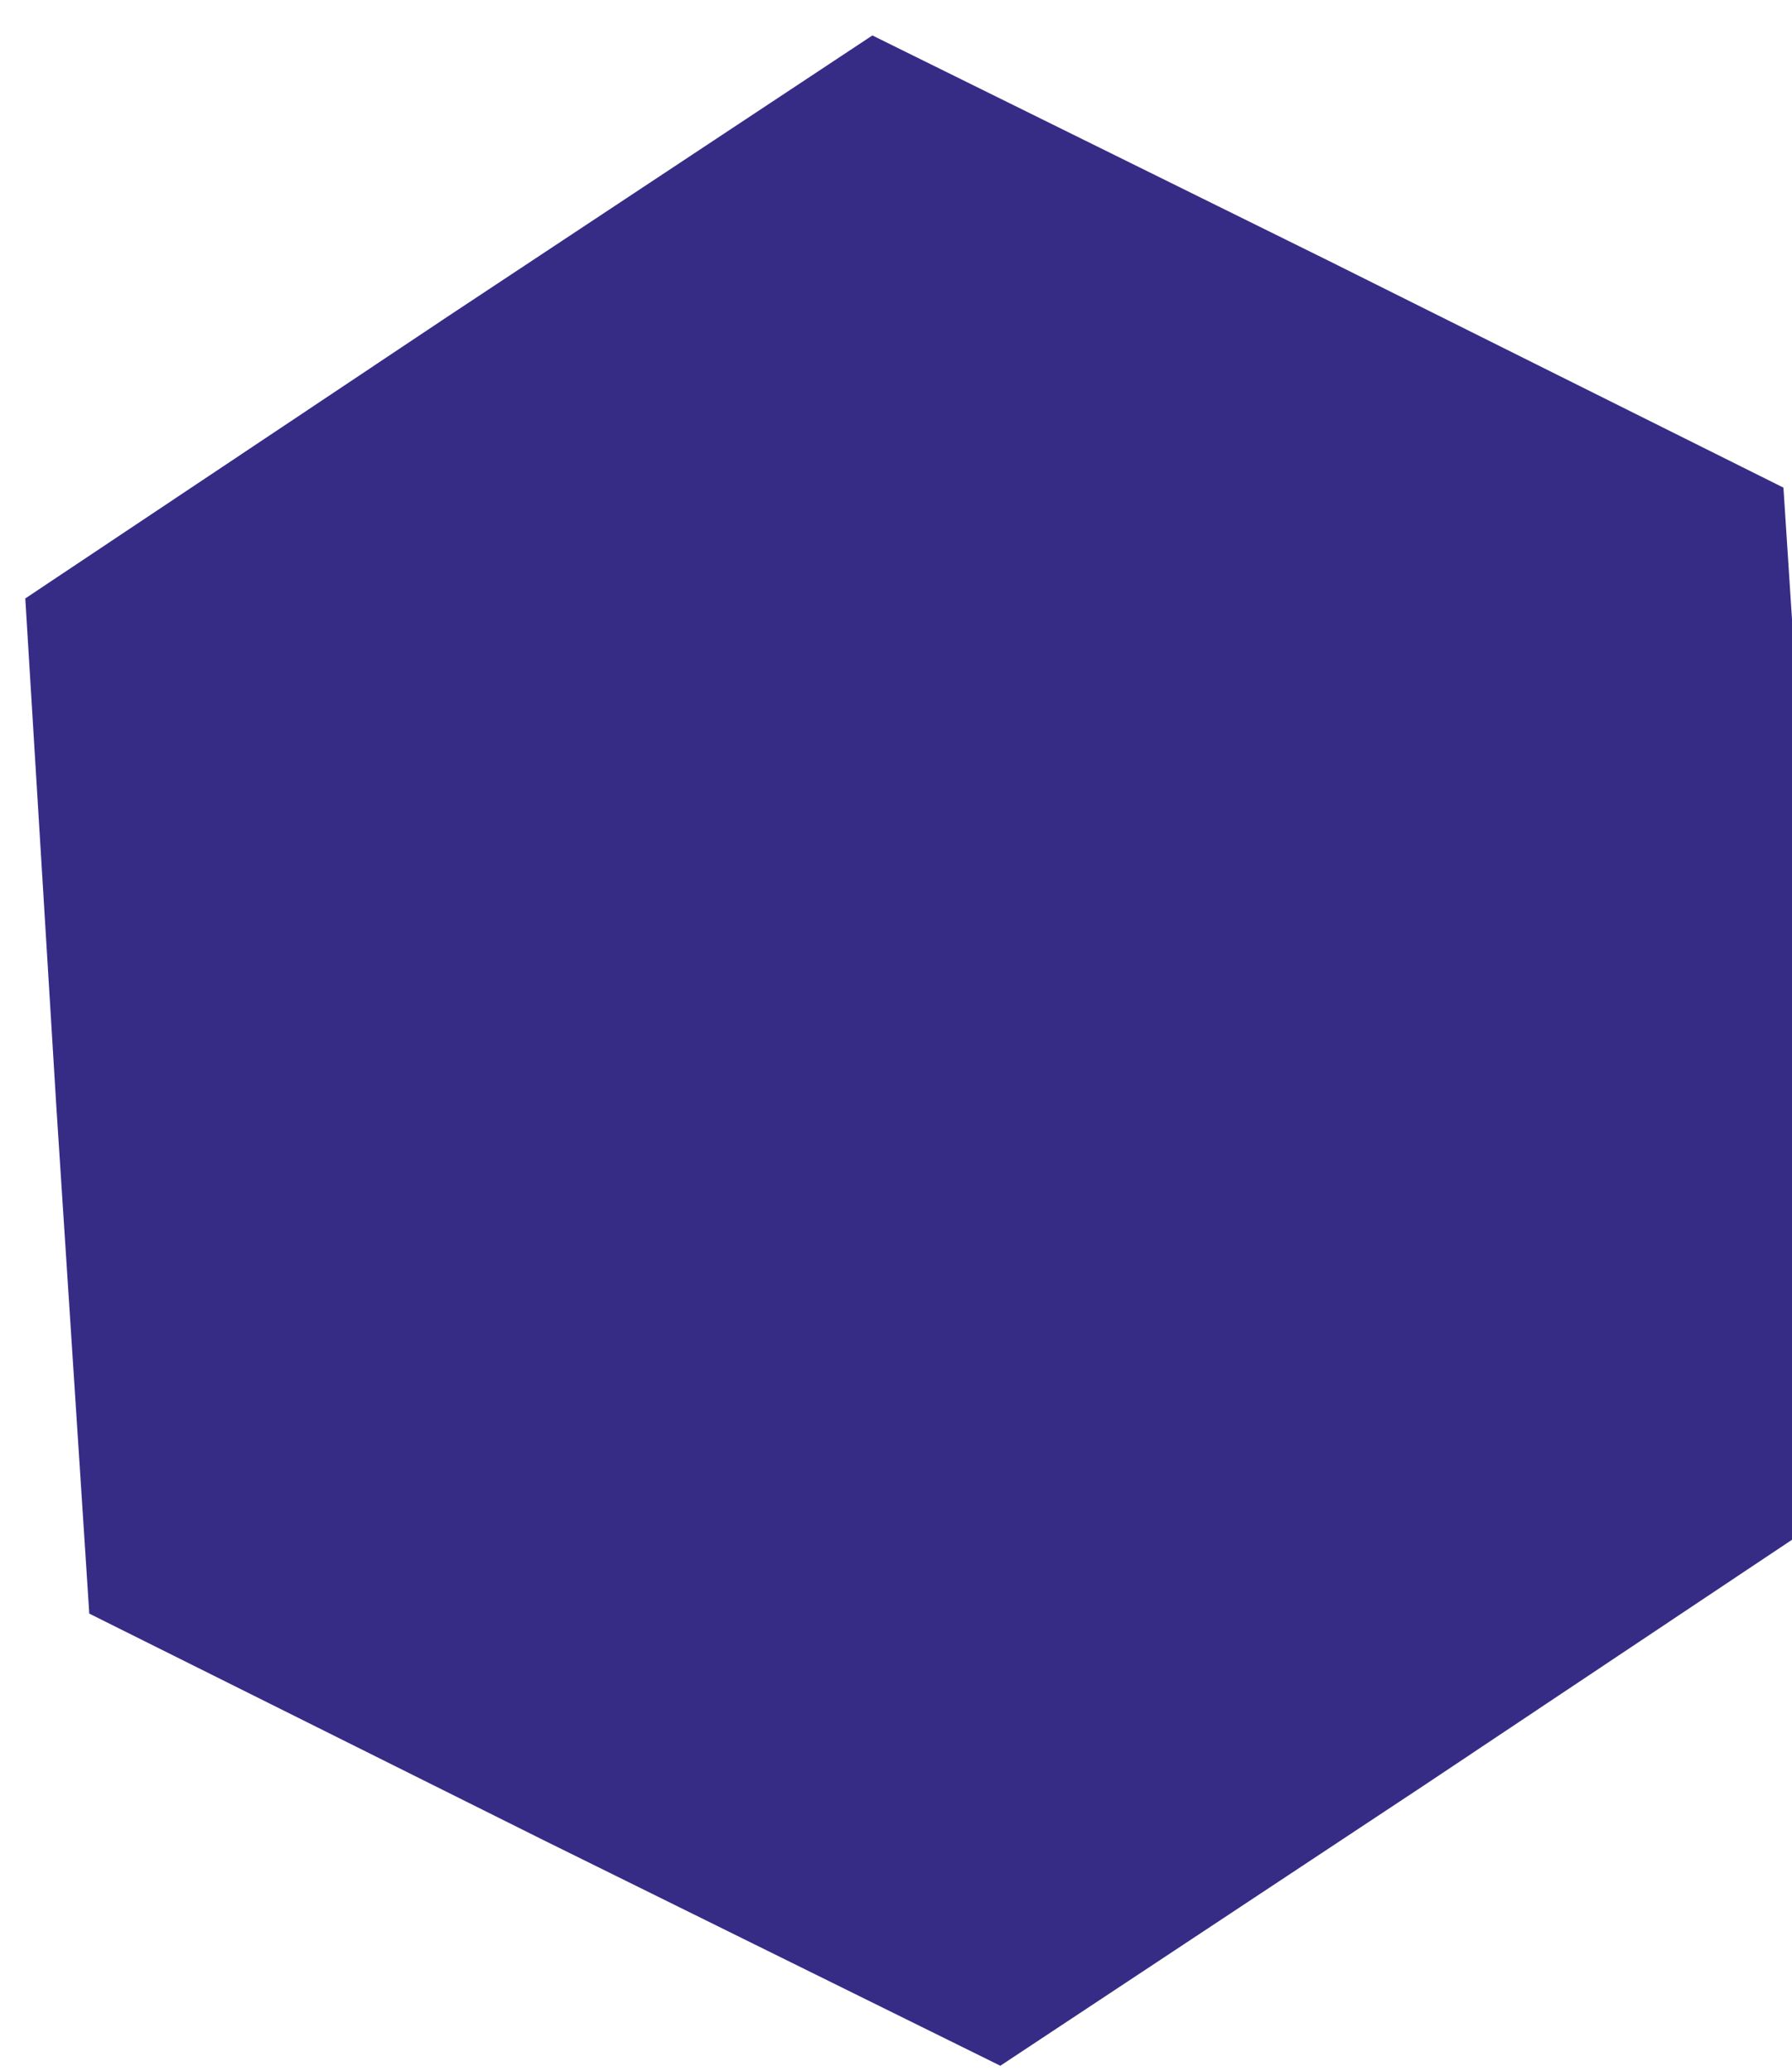 <svg width="45" height="52" viewBox="0 0 45 52" fill="none" xmlns="http://www.w3.org/2000/svg">
<path d="M44.785 12.244L33.357 6.545L21.907 0.89L11.257 7.938L0.635 15.027L1.414 27.773L2.242 40.517L13.67 46.216L25.12 51.87L35.77 44.823L46.392 37.734L45.614 24.987L44.785 12.244Z" fill="#312783" fill-opacity="0.97"/>
</svg>
